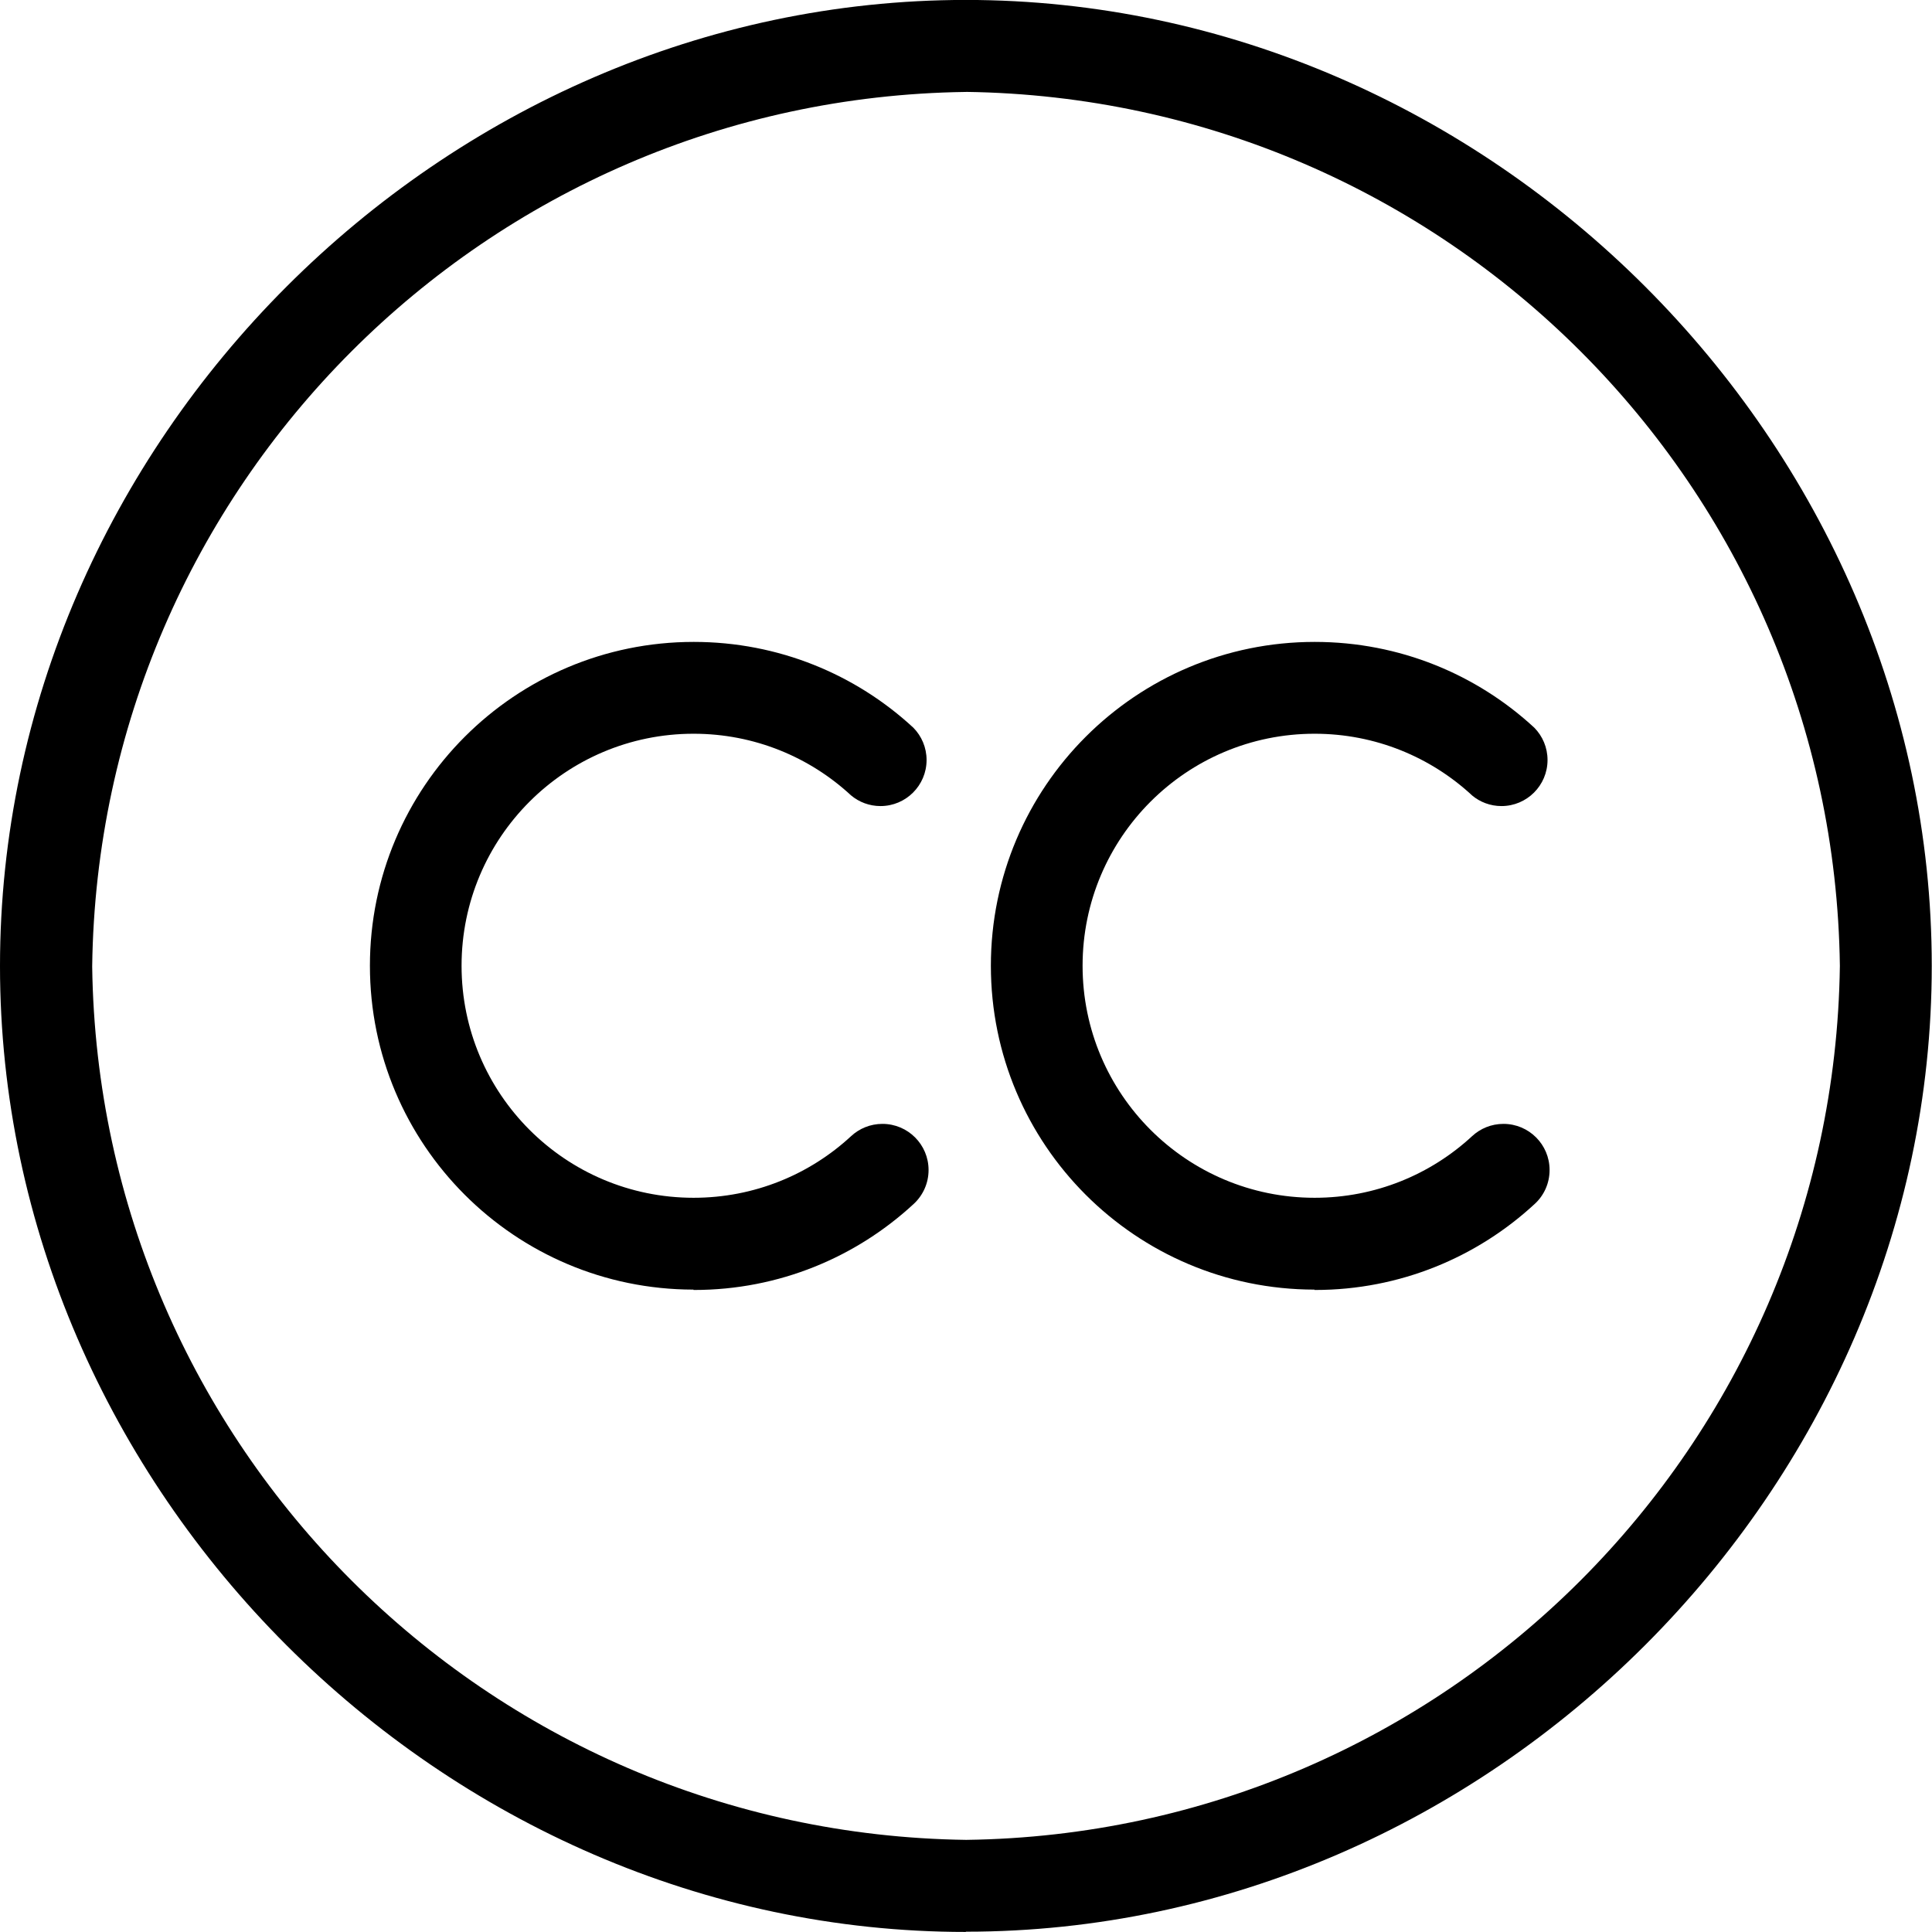 <!-- Optimised/Generated by IcoMoon.io -->
<svg version="1.1" xmlns="http://www.w3.org/2000/svg" width="32" height="32" viewBox="0 0 32 32">
<title>licence</title>
<path d="M11.487 21.366c0.003 0 0.006 0 0.009 0 1.407 0 2.687-0.543 3.643-1.43l-0.003 0.003c0.15-0.14 0.244-0.339 0.244-0.56 0-0.422-0.342-0.764-0.764-0.764-0.201 0-0.383 0.077-0.52 0.204l0-0c-0.683 0.632-1.6 1.020-2.608 1.020-2.122 0-3.843-1.72-3.843-3.843s1.72-3.843 3.843-3.843c1.008 0 1.925 0.388 2.61 1.023l-0.002-0.002c0.131 0.11 0.302 0.177 0.488 0.177 0.421 0 0.763-0.342 0.763-0.763 0-0.208-0.083-0.396-0.218-0.534l0 0c-0.953-0.882-2.232-1.422-3.638-1.422-2.963 0-5.364 2.402-5.364 5.364 0 2.961 2.398 5.361 5.358 5.364h0z"></path>
<path d="M21.773 21.366c0.003 0 0.006 0 0.009 0 1.407 0 2.687-0.543 3.643-1.43l-0.003 0.003c0.151-0.14 0.244-0.339 0.244-0.56 0-0.422-0.342-0.764-0.764-0.764-0.201 0-0.383 0.077-0.52 0.204l0-0c-0.683 0.632-1.6 1.020-2.608 1.020-2.122 0-3.843-1.72-3.843-3.843s1.72-3.843 3.843-3.843c1.008 0 1.925 0.388 2.61 1.023l-0.003-0.002c0.131 0.11 0.302 0.177 0.488 0.177 0.421 0 0.763-0.342 0.763-0.763 0-0.208-0.083-0.396-0.218-0.534l0 0c-0.953-0.882-2.232-1.422-3.638-1.422-2.963 0-5.364 2.402-5.364 5.364 0 2.961 2.398 5.361 5.358 5.364h0z"></path>
<path d="M15.998 1.522c7.953 0.108 14.371 6.527 14.476 14.471l0 0.010c-0.11 7.949-6.526 14.364-14.466 14.471l-0.010 0c-7.948-0.11-14.361-6.524-14.471-14.461l-0-0.010c0.105-7.952 6.521-14.37 14.461-14.48l0.010-0zM15.998 31.995c8.674 0 15.998-7.328 15.998-15.998s-7.324-15.998-15.998-15.998-15.998 7.328-15.998 16.002 7.328 15.998 15.998 15.998z"></path>
</svg>
